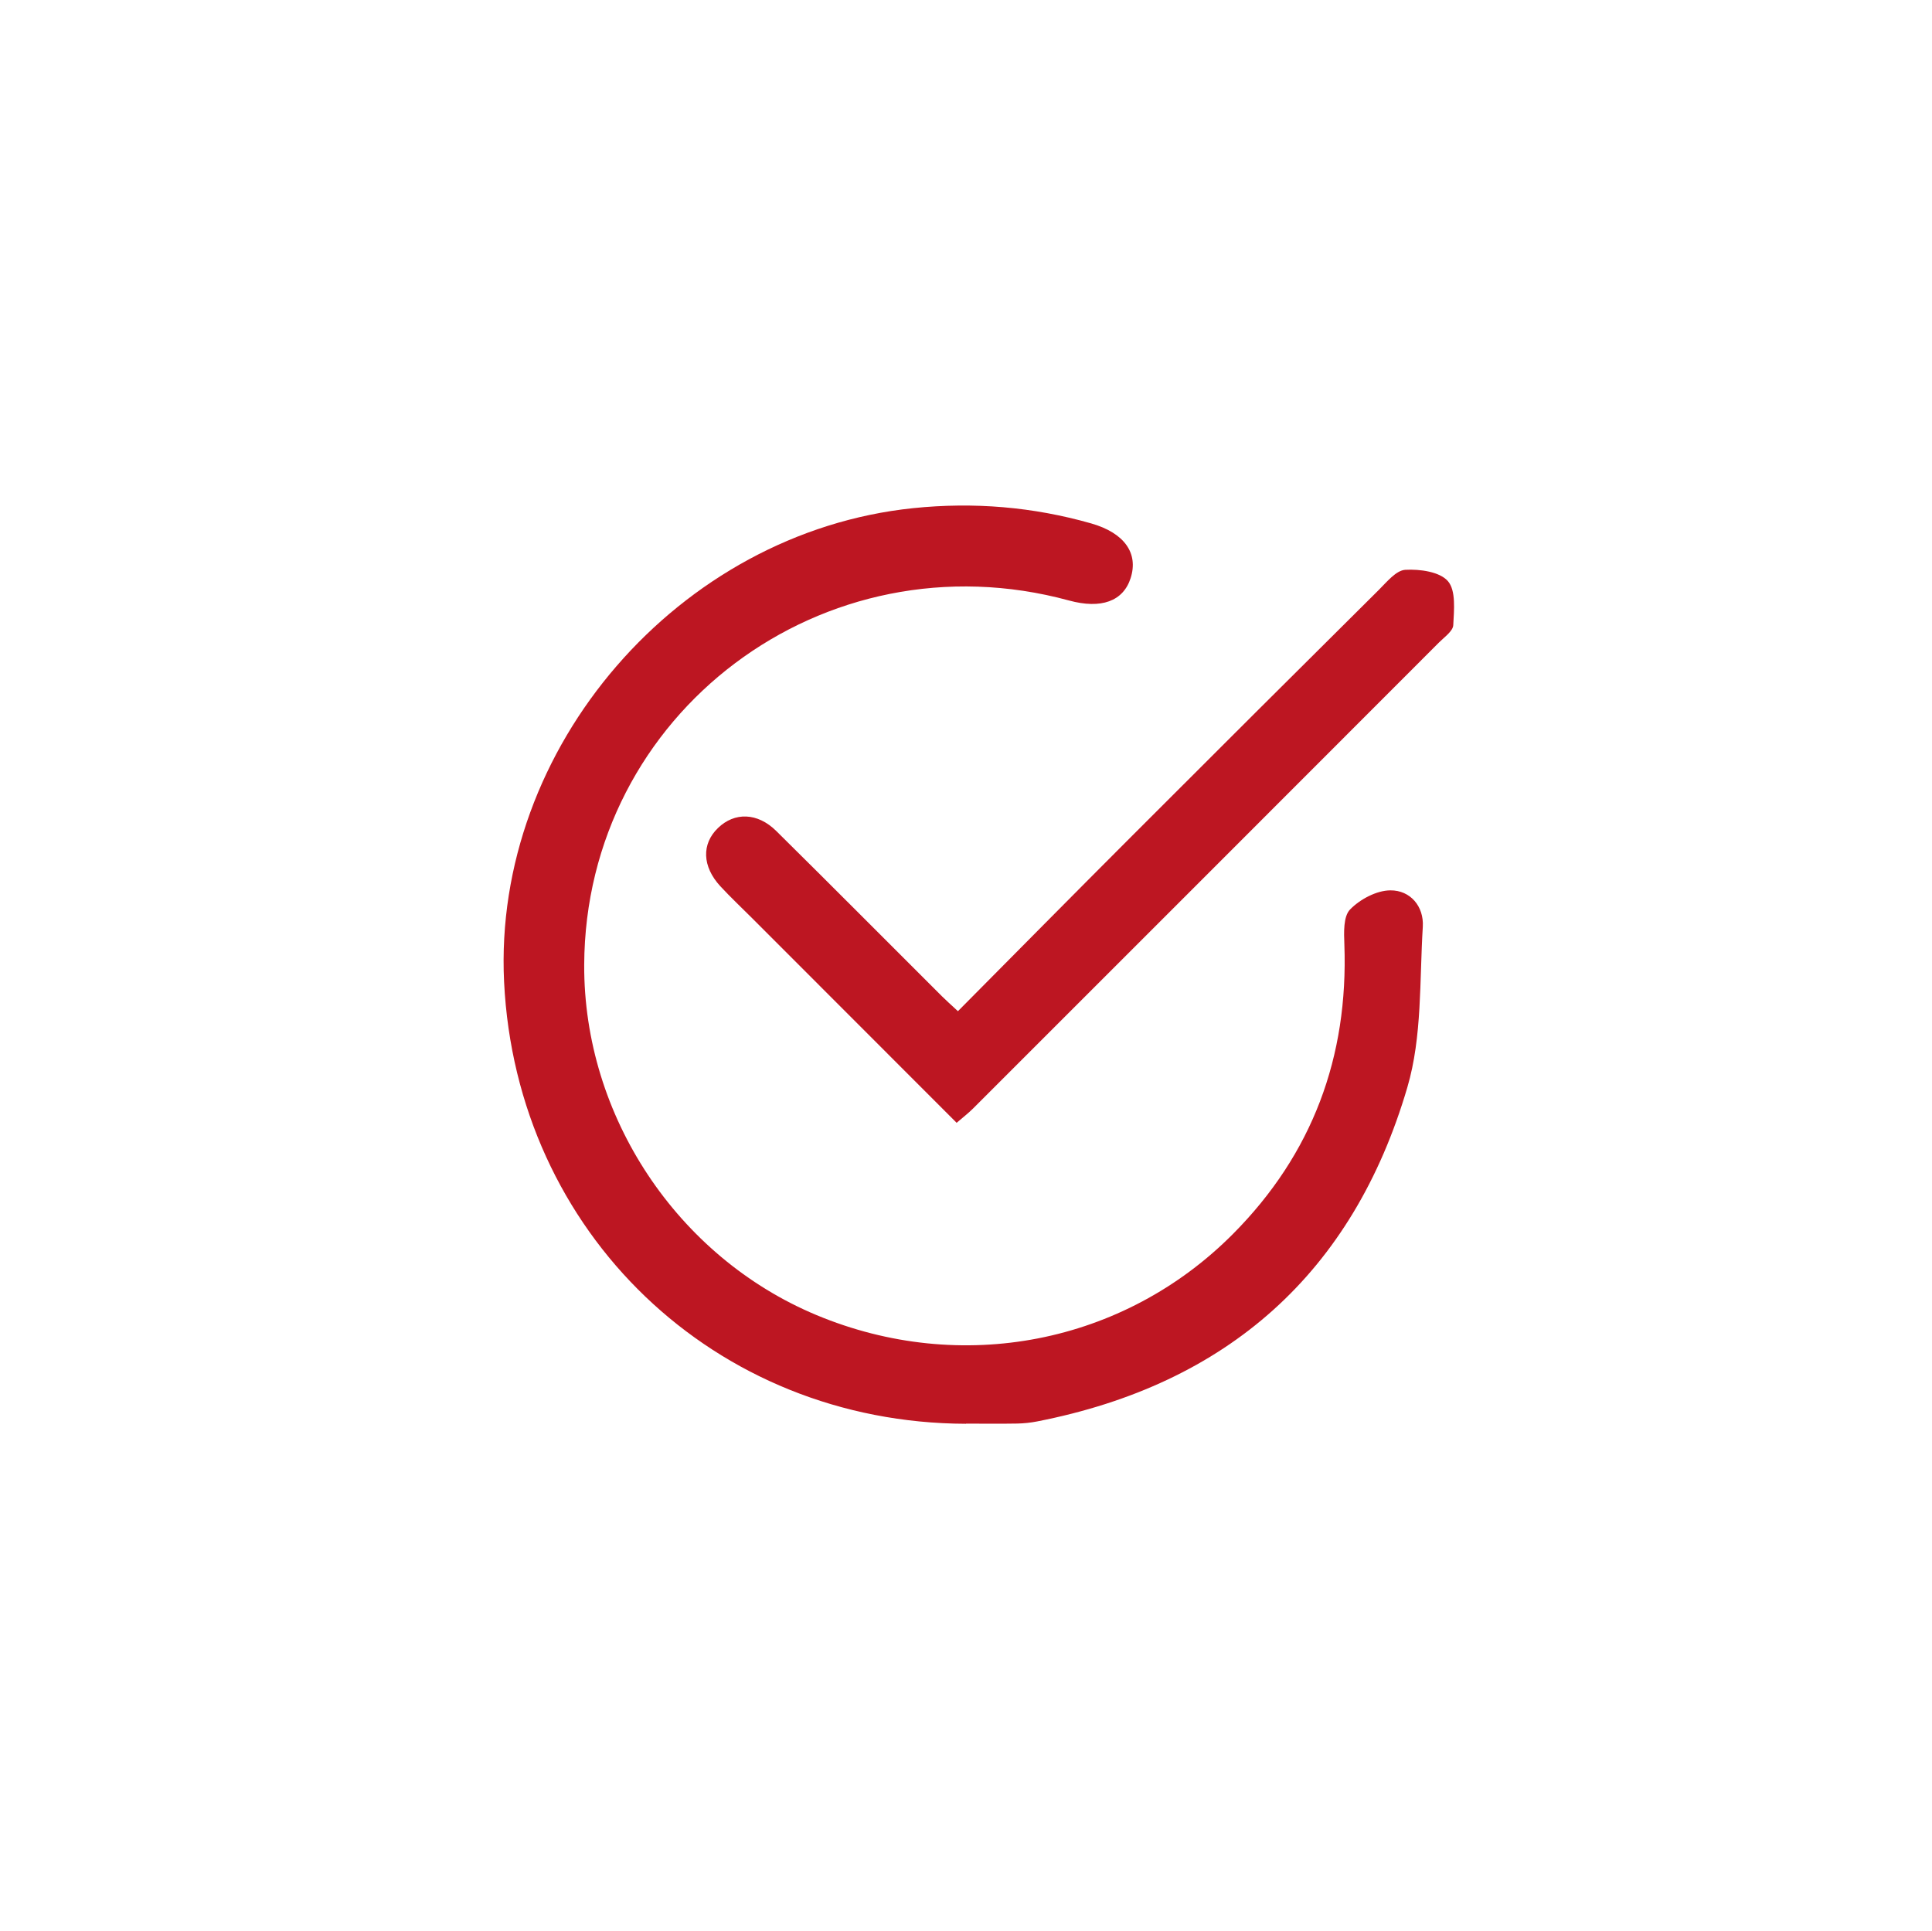 <?xml version="1.0" encoding="UTF-8"?><svg id="Layer_1" xmlns="http://www.w3.org/2000/svg" viewBox="0 0 253.72 253.6"><defs><style>.cls-1{fill:#bd1622;stroke-width:0px;}</style></defs><path class="cls-1" d="m126.86,187c-33.01-.1-59.05-25.08-60.66-58.03-1.5-30.82,22.96-59.05,53.73-62.23,7.97-.82,15.71-.17,23.35,2,4.39,1.25,6.25,3.92,5.2,7.19-.97,3.04-3.87,4.09-8.09,2.94-32.2-8.77-63.54,14.79-63.67,47.86-.08,19.83,12.21,38.35,30.5,45.99,18.99,7.93,40.34,3.8,54.71-10.66,10.43-10.5,15.15-23.24,14.62-38-.06-1.57-.15-3.69.75-4.61,1.3-1.34,3.48-2.5,5.29-2.51,2.63-.02,4.42,2.11,4.26,4.78-.44,7.06-.07,14.43-2.03,21.09-7.14,24.35-23.61,38.99-48.61,43.88-.86.17-1.74.26-2.61.28-2.25.04-4.49.01-6.74.01Z"/><path class="cls-1" d="m125.8,132.81c7.76-7.82,15.3-15.46,22.89-23.05,10.77-10.78,21.56-21.54,32.38-32.28,1.05-1.04,2.27-2.57,3.48-2.64,1.9-.11,4.53.25,5.6,1.49,1.07,1.24.8,3.81.7,5.78-.04.78-1.16,1.56-1.86,2.26-20.39,20.42-40.8,40.82-61.2,61.22-.61.61-1.29,1.13-2.16,1.88-9-9-17.9-17.92-26.81-26.83-1.41-1.41-2.87-2.78-4.23-4.25-2.38-2.59-2.47-5.55-.3-7.64,2.17-2.1,5.18-2.05,7.65.39,7.29,7.2,14.5,14.47,21.75,21.7.52.52,1.08,1.01,2.11,1.97Z"/></svg>